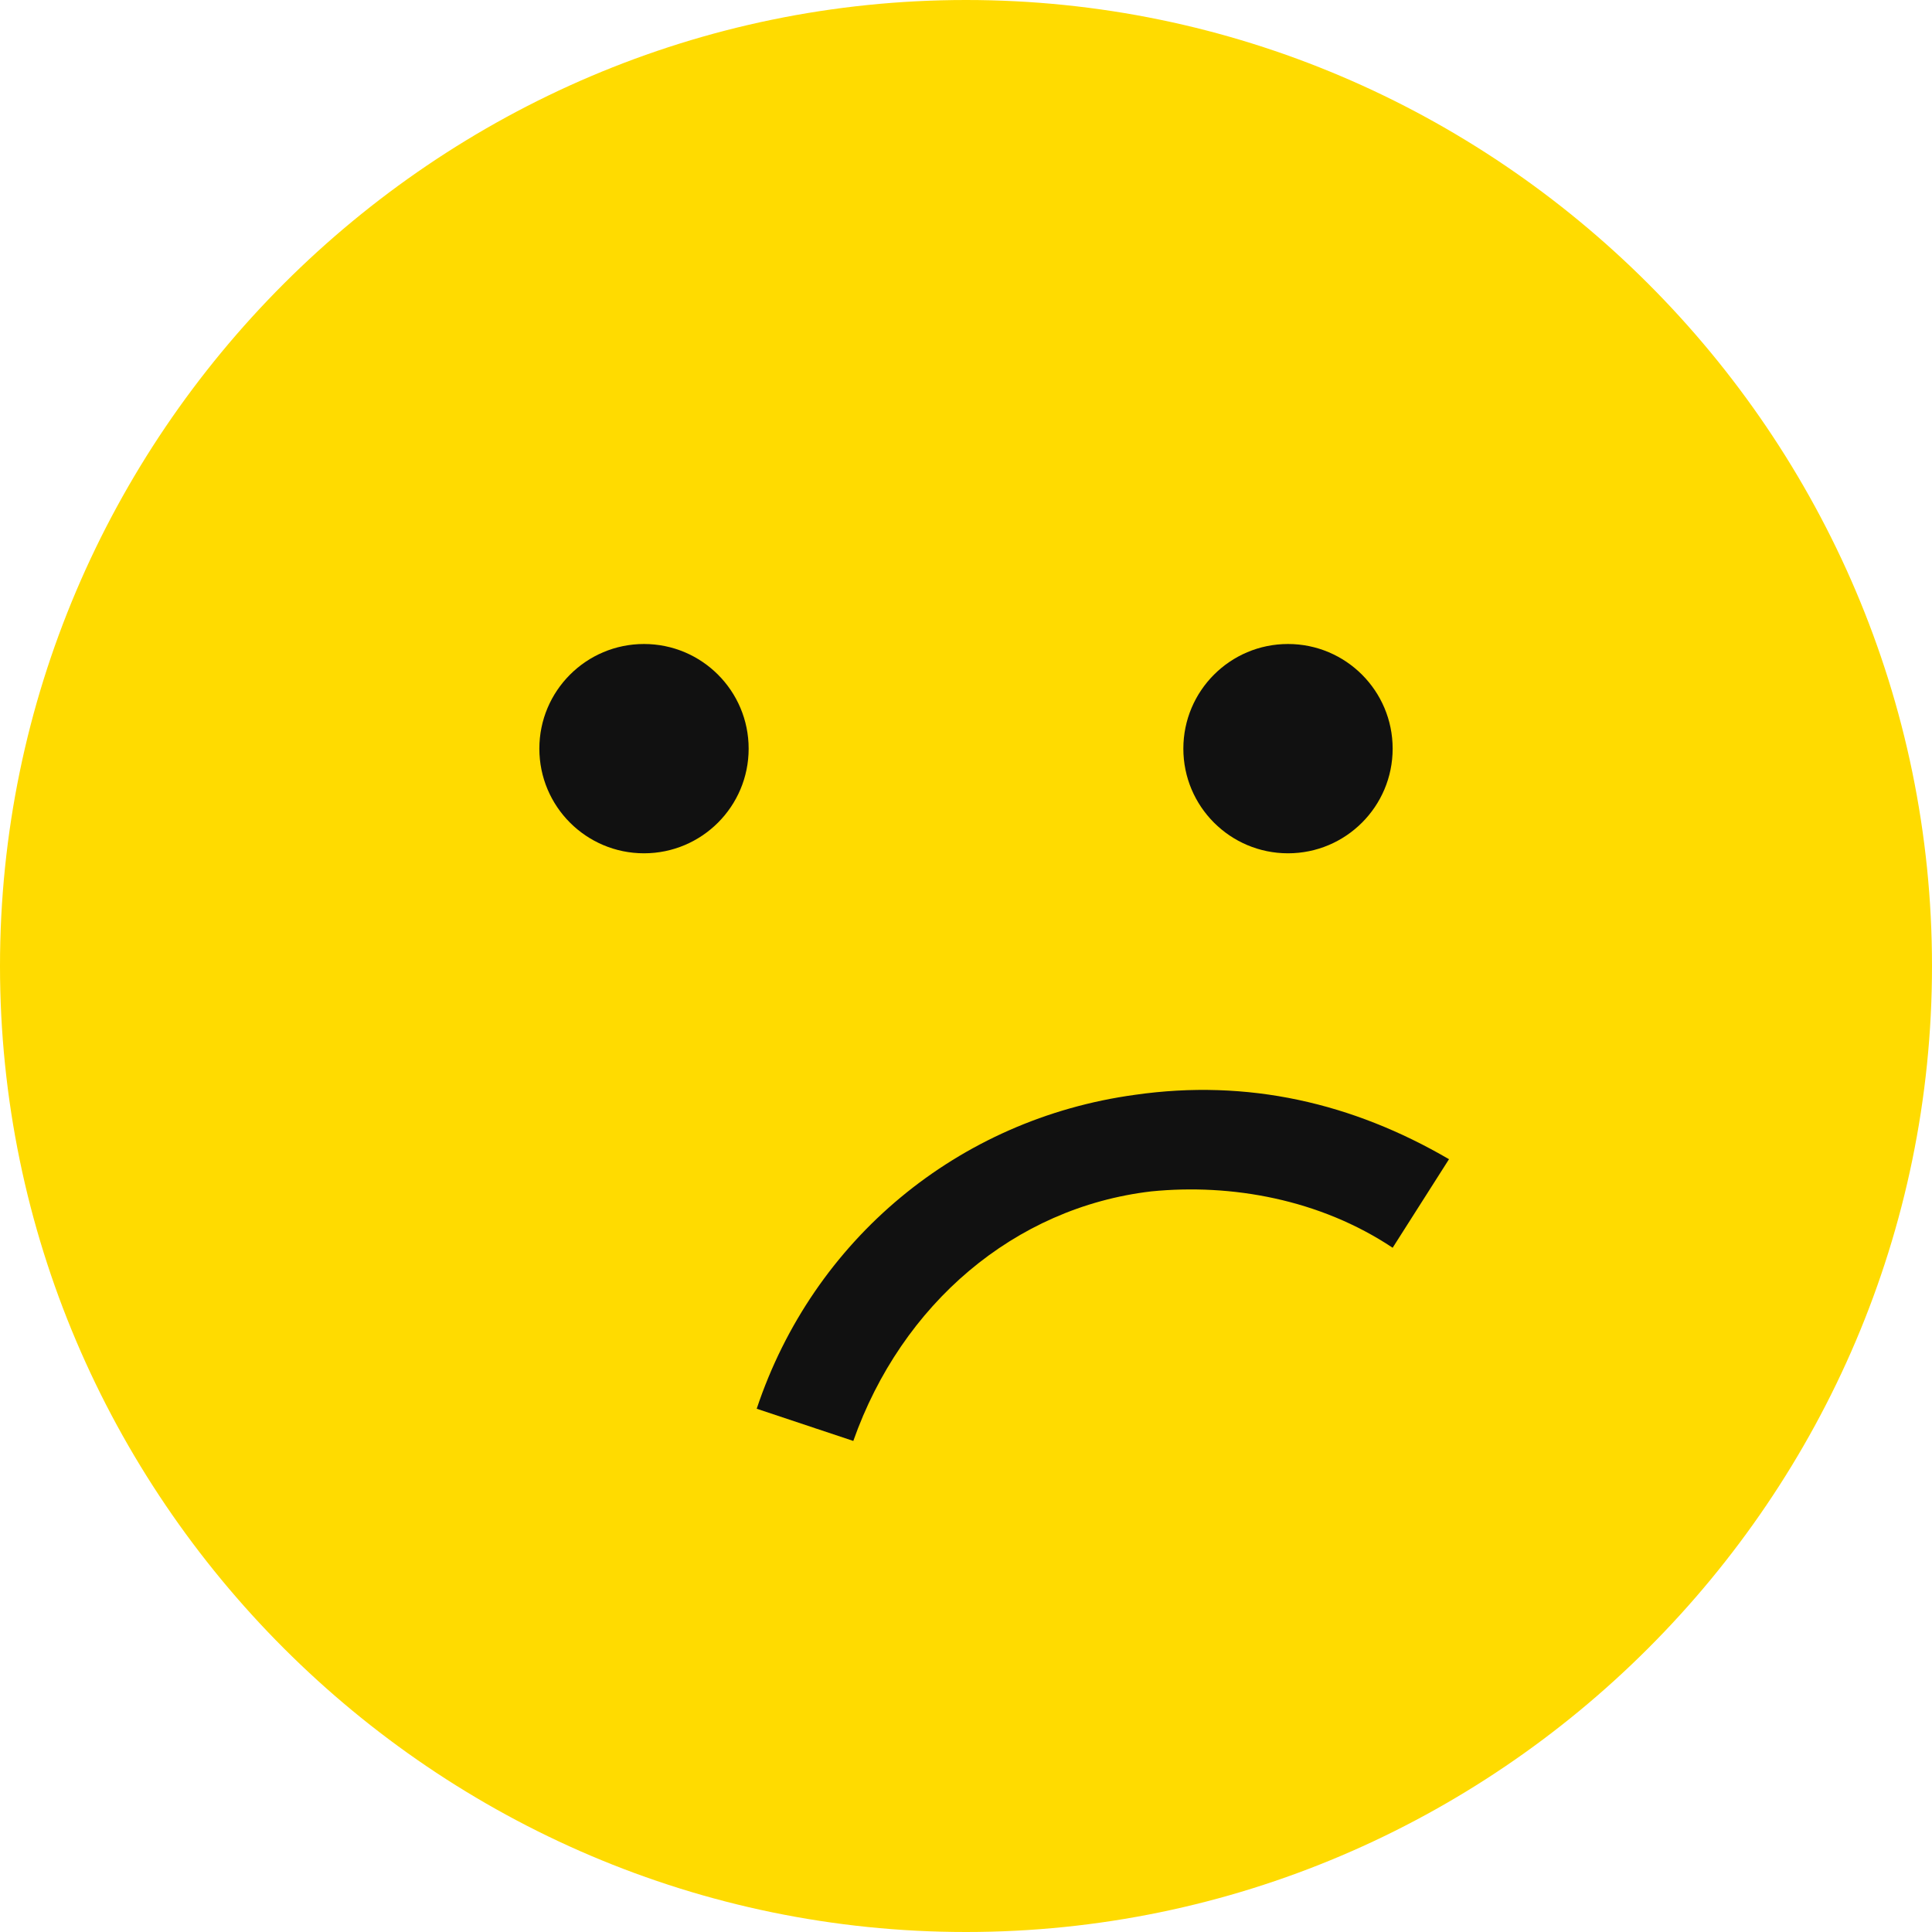 <?xml version="1.0" encoding="utf-8"?>
<!-- Generator: Adobe Illustrator 21.1.0, SVG Export Plug-In . SVG Version: 6.00 Build 0)  -->
<svg version="1.1" id="Plus" xmlns="http://www.w3.org/2000/svg" xmlns:xlink="http://www.w3.org/1999/xlink" x="0px" y="0px"
	 viewBox="0 0 24 24" style="enable-background:new 0 0 24 24;" xml:space="preserve">
<style type="text/css">
	.st0{fill:#FFDB00;}
	.st1{fill:#111111;}
</style>
<g>
	<path class="st0" d="M12,0C5.4,0,0,5.4,0,12s5.4,12,12,12s12-5.4,12-12S18.6,0,12,0z"/>
	<path class="st1" d="M14.3,14.8c1-0.1,2.1,0.1,3,0.7l0.7-1.1c-1.2-0.7-2.5-1-3.9-0.8c-2.2,0.3-4,1.8-4.7,3.9l1.2,0.4
		C11.2,16.2,12.6,15,14.3,14.8z"/>
	<circle class="st1" cx="8" cy="9.3" r="1.3"/>
	<circle class="st1" cx="16" cy="9.3" r="1.3"/>
</g>
</svg>
